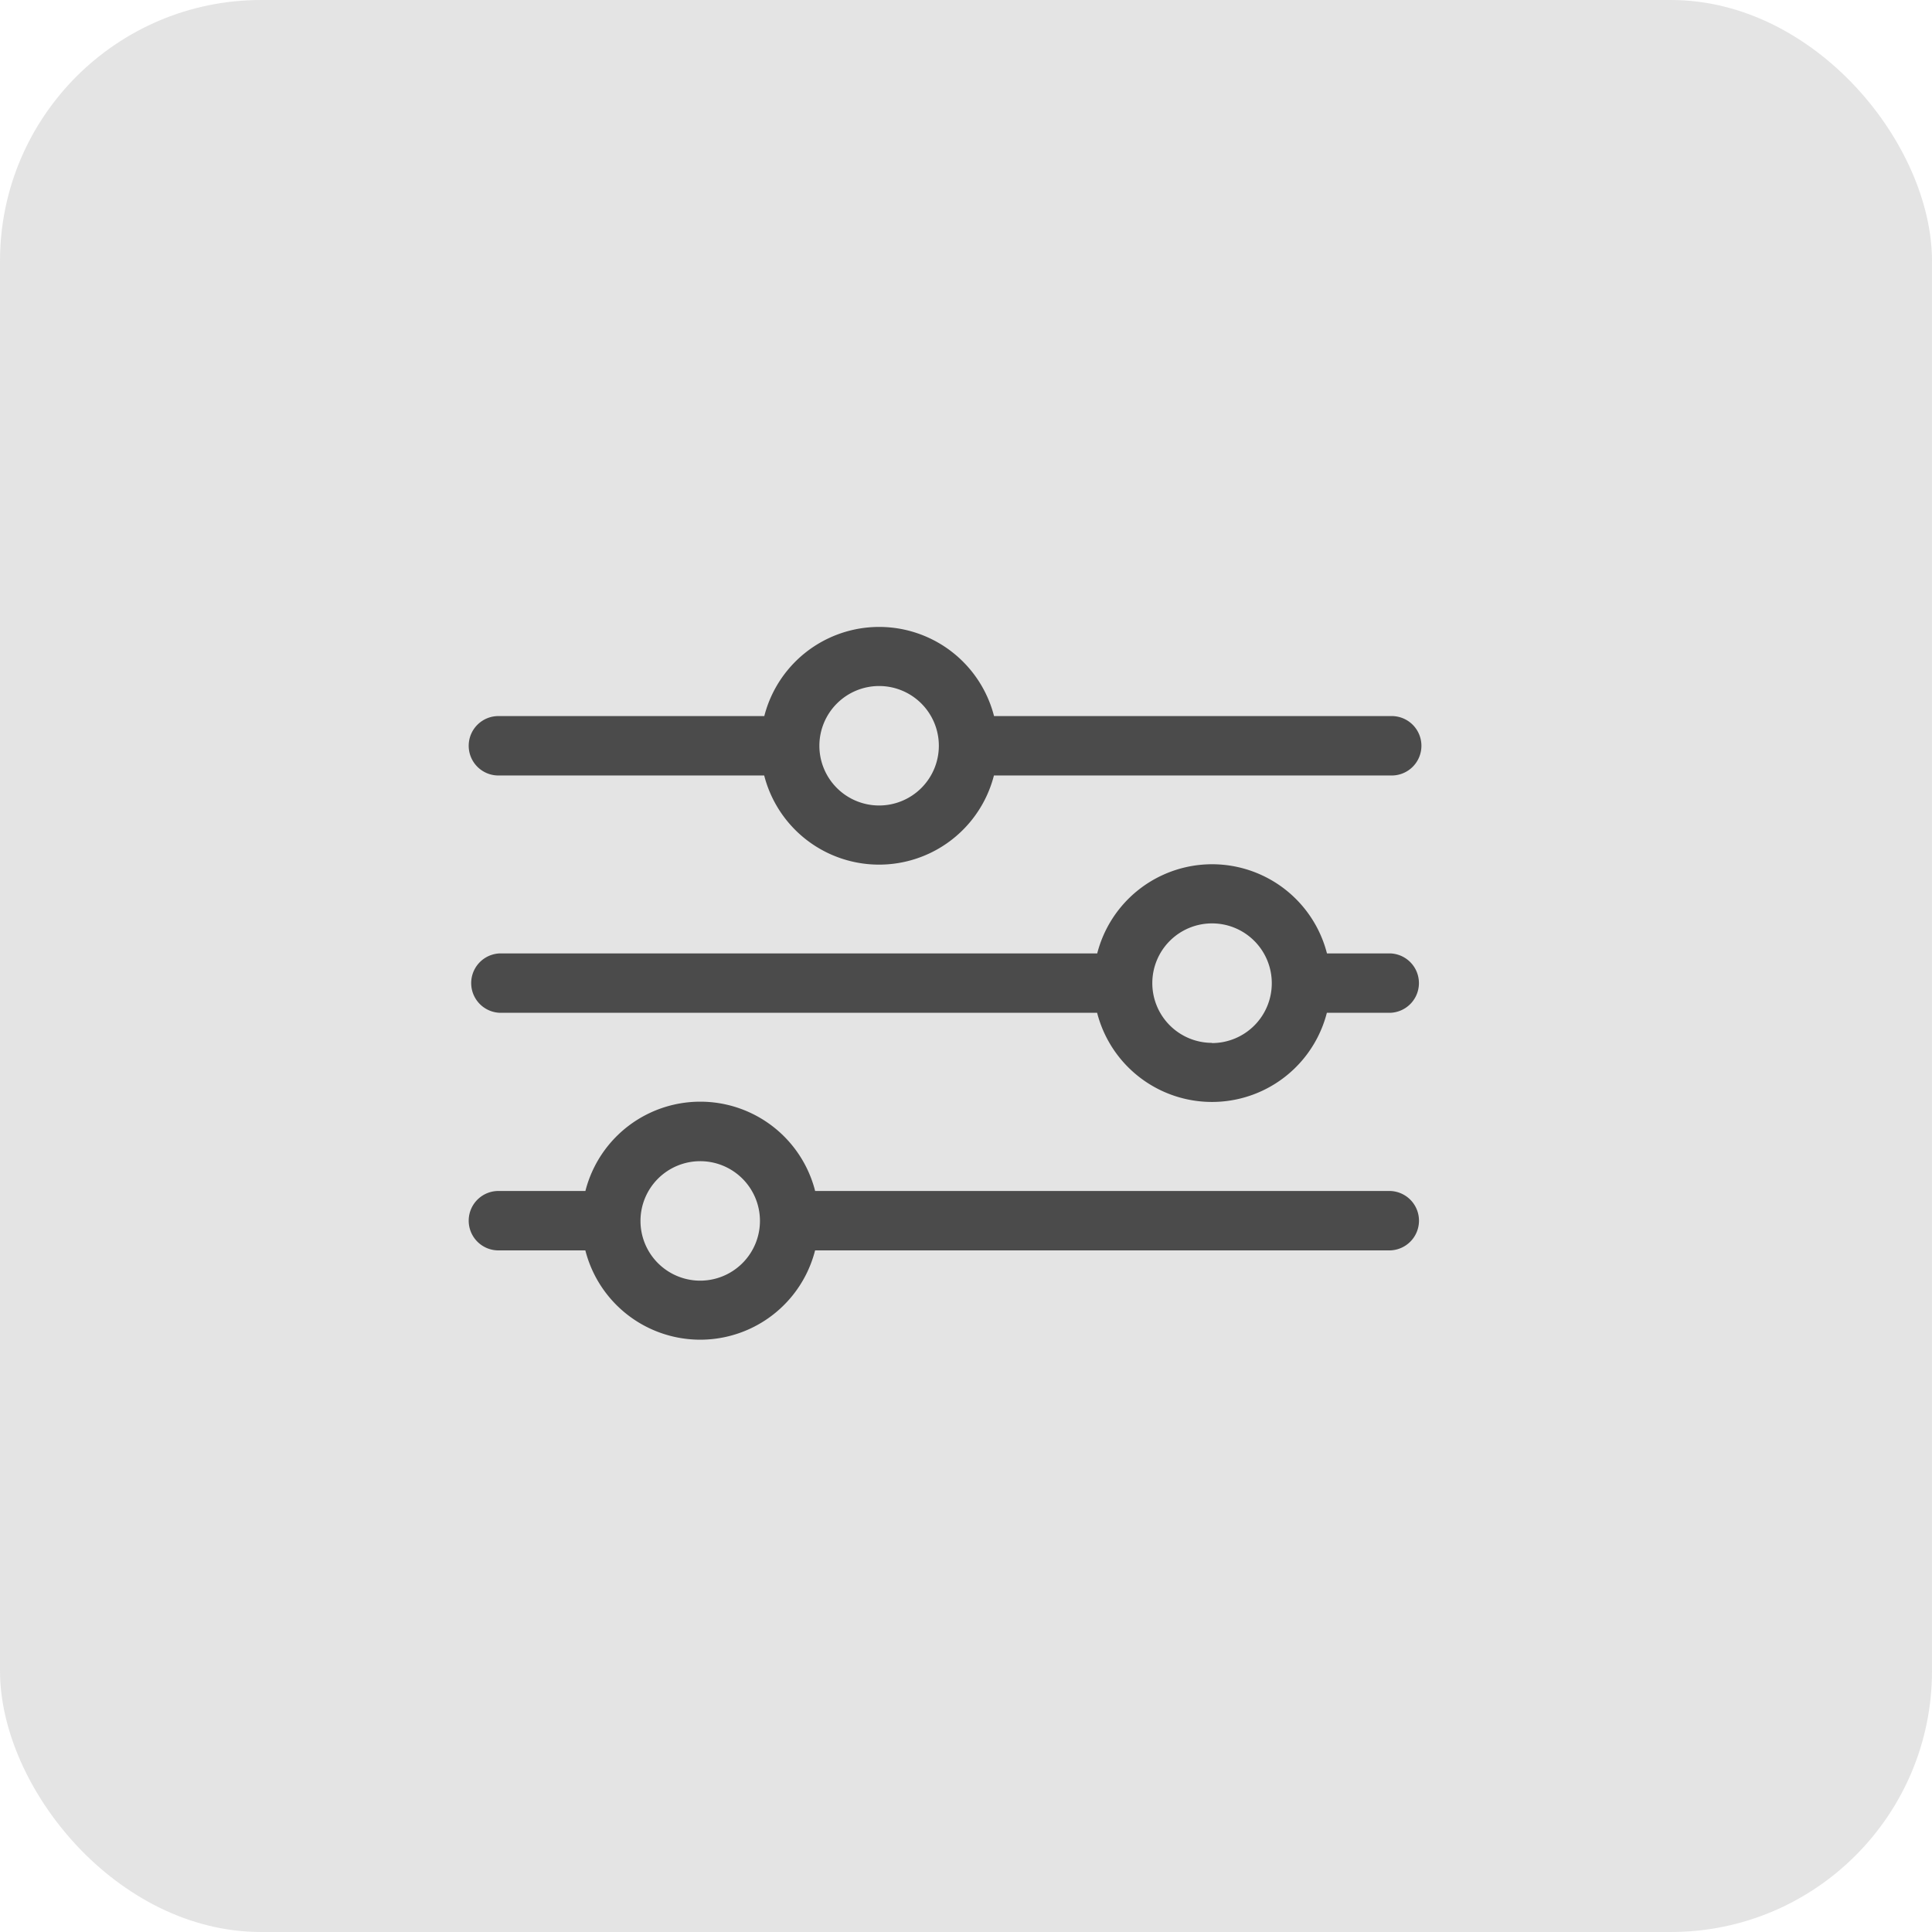 <svg xmlns="http://www.w3.org/2000/svg" width="37" height="37" viewBox="0 0 37 37">
    <defs>
        <style>
            .cls-2{fill:#4b4b4b}
        </style>
    </defs>
    <g id="Group_1301" transform="translate(-316 -120)">
        <rect id="Rectangle_954" width="37" height="37" fill="#cdcdcd" opacity="0.55" rx="5" transform="translate(316 120)"/>
        <g id="iconfinder_00-ELASTOFONT-STORE-READY_sliders_2738302" transform="translate(324 128.009)">
            <path id="Path_301" d="M1.569 6.842h5.066a2.271 2.271 0 0 0 4.4 0h7.594a.569.569 0 1 0 0-1.137h-7.592a2.271 2.271 0 0 0-4.4 0H1.569a.569.569 0 1 0 0 1.137zm7.267-1.713a1.144 1.144 0 1 1-1.144 1.144 1.145 1.145 0 0 1 1.144-1.144z" class="cls-2"/>
            <path id="Path_302" d="M18.631 11.7h-1.218a2.271 2.271 0 0 0-4.4 0H1.569a.569.569 0 0 0 0 1.137h11.442a2.271 2.271 0 0 0 4.4 0h1.218a.569.569 0 0 0 0-1.137zm-3.419 1.713a1.144 1.144 0 1 1 1.144-1.144 1.145 1.145 0 0 1-1.144 1.148z" class="cls-2" transform="translate(0 -1.45)"/>
            <path id="Path_303" d="M18.631 17.7H7.611a2.27 2.27 0 0 0-4.4 0H1.569a.569.569 0 1 0 0 1.137H3.21a2.27 2.27 0 0 0 4.4 0h11.02a.569.569 0 0 0 0-1.137zm-13.22 1.717a1.144 1.144 0 1 1 1.143-1.144 1.145 1.145 0 0 1-1.143 1.144z" class="cls-2" transform="translate(0 -2.9)"/>
        </g>
    </g>
</svg>
